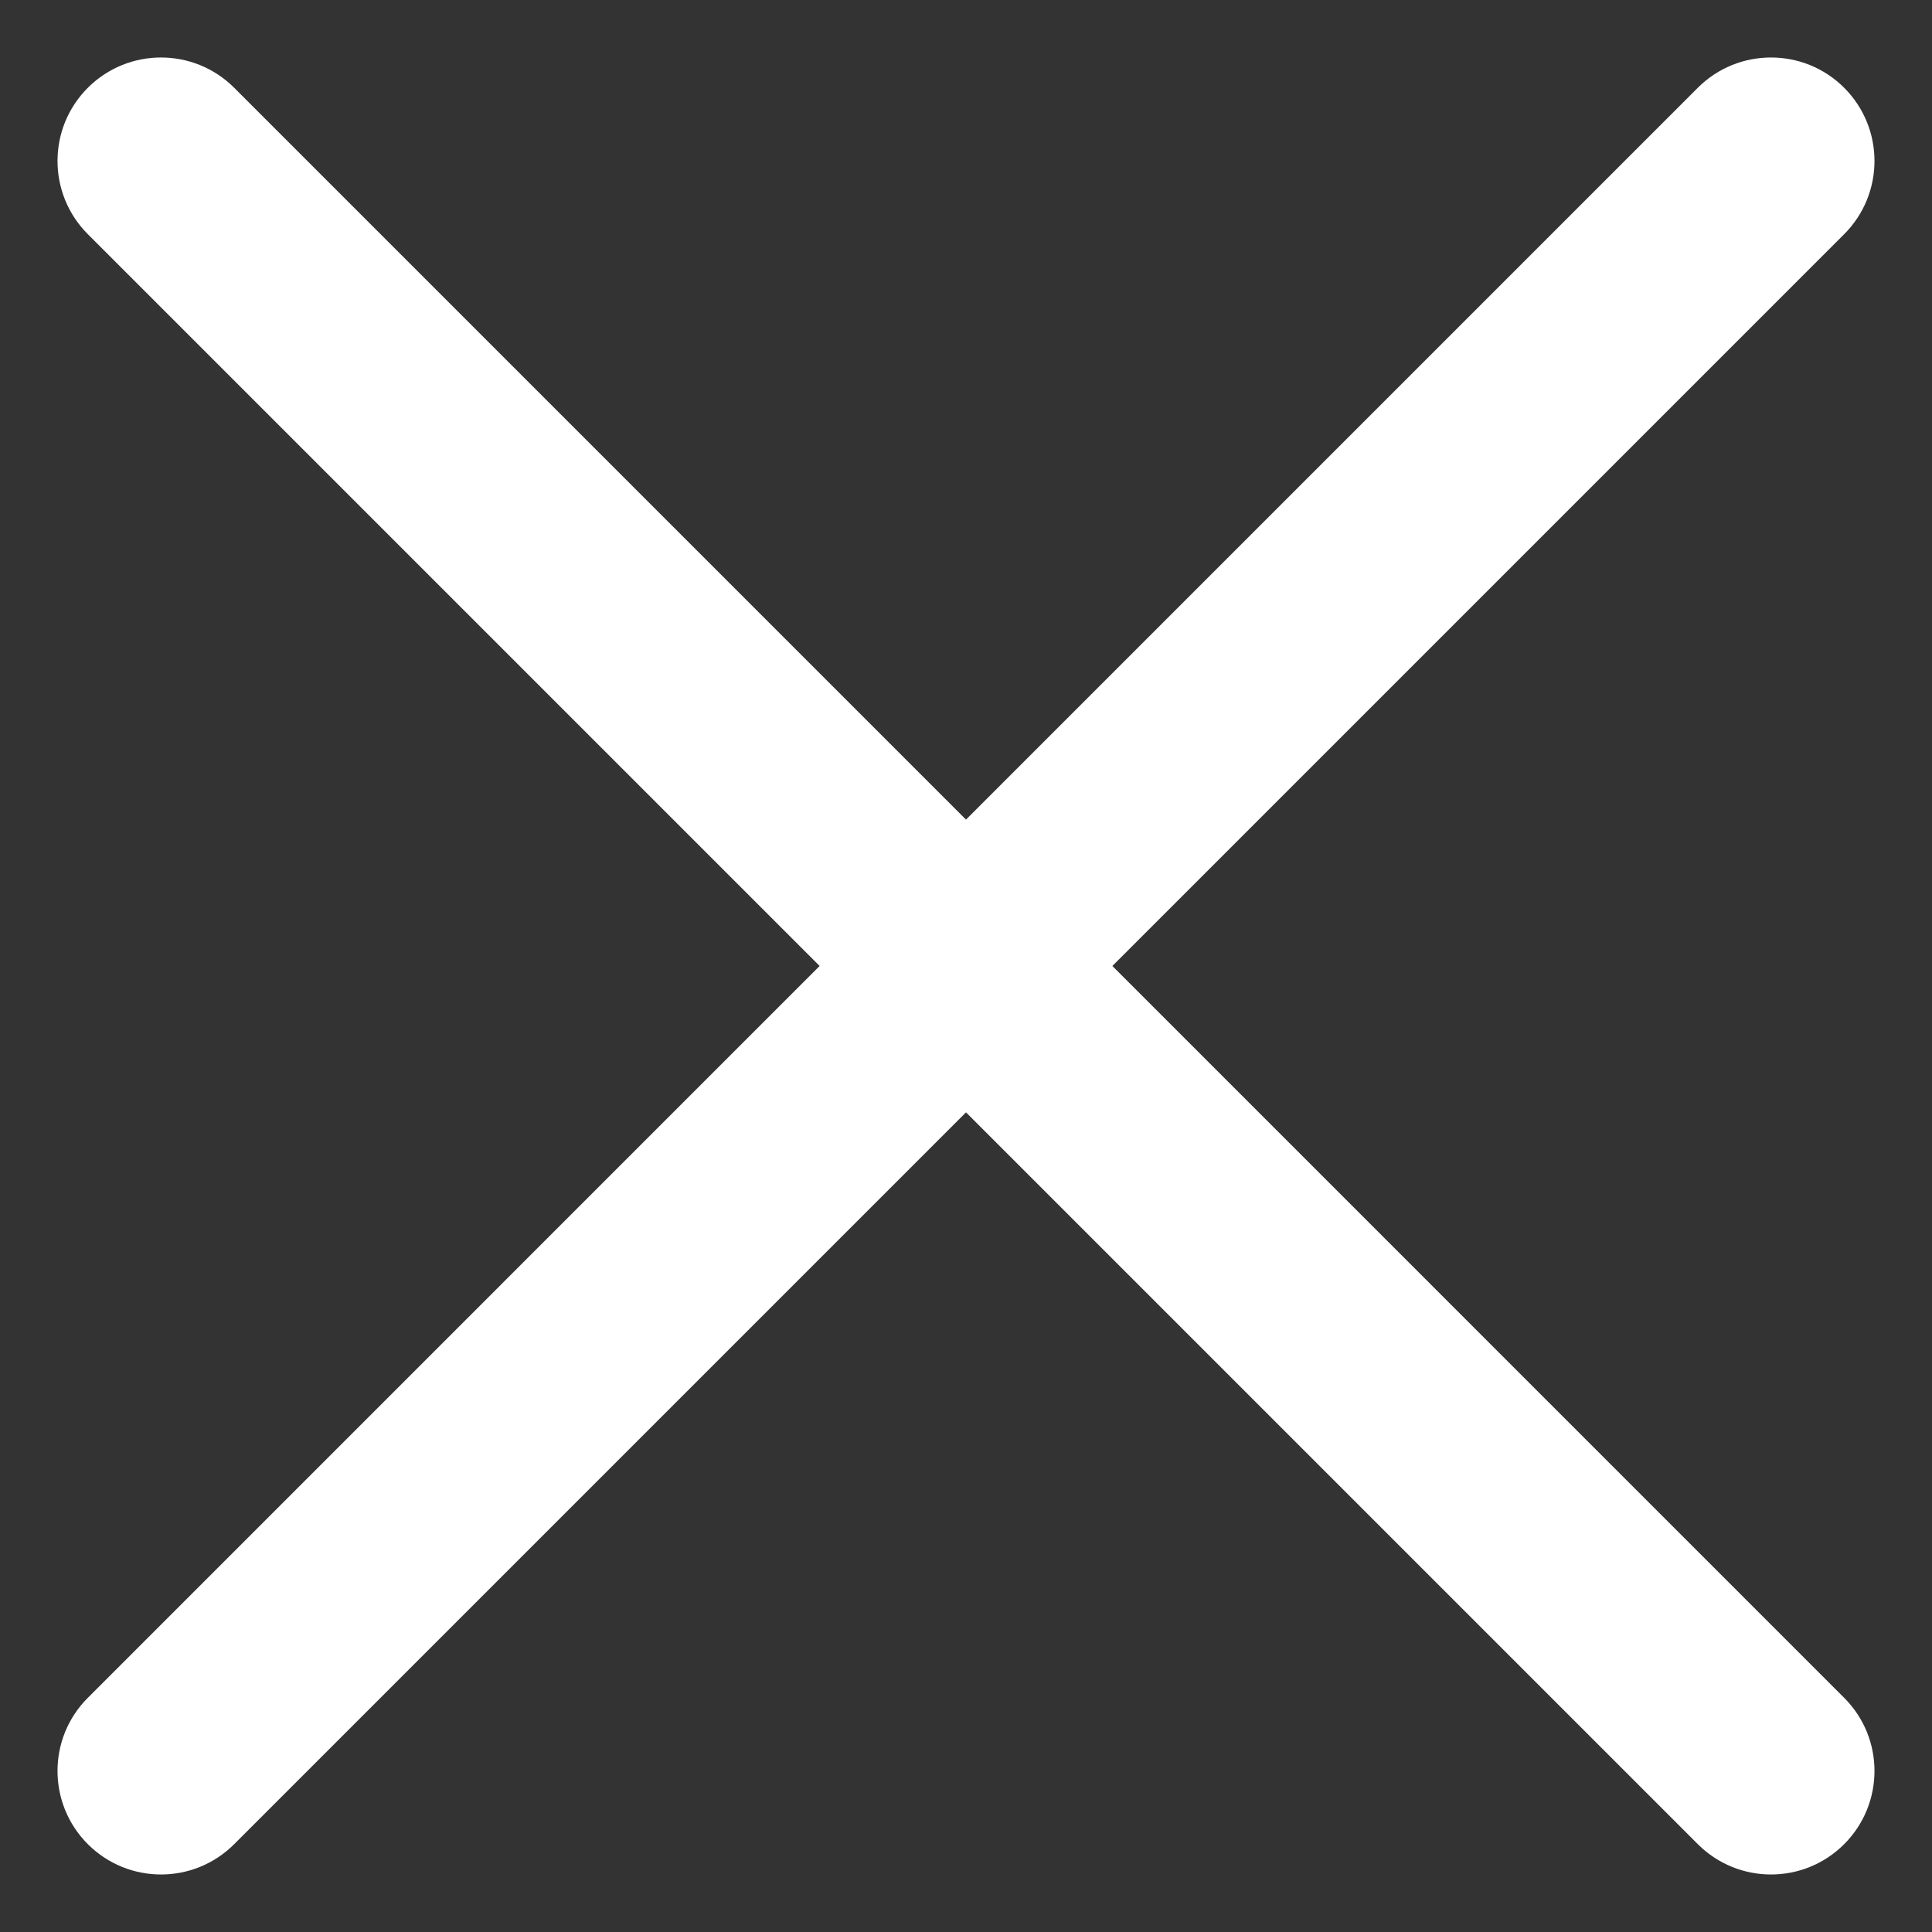 <svg width="28" height="28" viewBox="0 0 28 28" fill="none" xmlns="http://www.w3.org/2000/svg" xmlns:xlink="http://www.w3.org/1999/xlink">
<rect x="0" y="0" width="28" height="28" fill="#333333" stroke="none"/>
<path d="M3.394,1.272C2.808,0.687 1.859,0.687 1.273,1.272C0.687,1.858 0.687,2.808 1.273,3.394L3.394,1.272ZM24.606,26.727C25.192,27.313 26.142,27.313 26.727,26.727C27.313,26.141 27.313,25.191 26.727,24.606L24.606,26.727ZM26.727,3.394C27.313,2.808 27.313,1.858 26.727,1.272C26.142,0.687 25.192,0.687 24.606,1.272L26.727,3.394ZM1.273,24.606C0.687,25.191 0.687,26.141 1.273,26.727C1.859,27.313 2.808,27.313 3.394,26.727L1.273,24.606ZM1.273,3.394L24.606,26.727L26.727,24.606L3.394,1.272L1.273,3.394ZM24.606,1.272L1.273,24.606L3.394,26.727L26.727,3.394L24.606,1.272Z" fill="#FFFFFF"/>
</svg>
